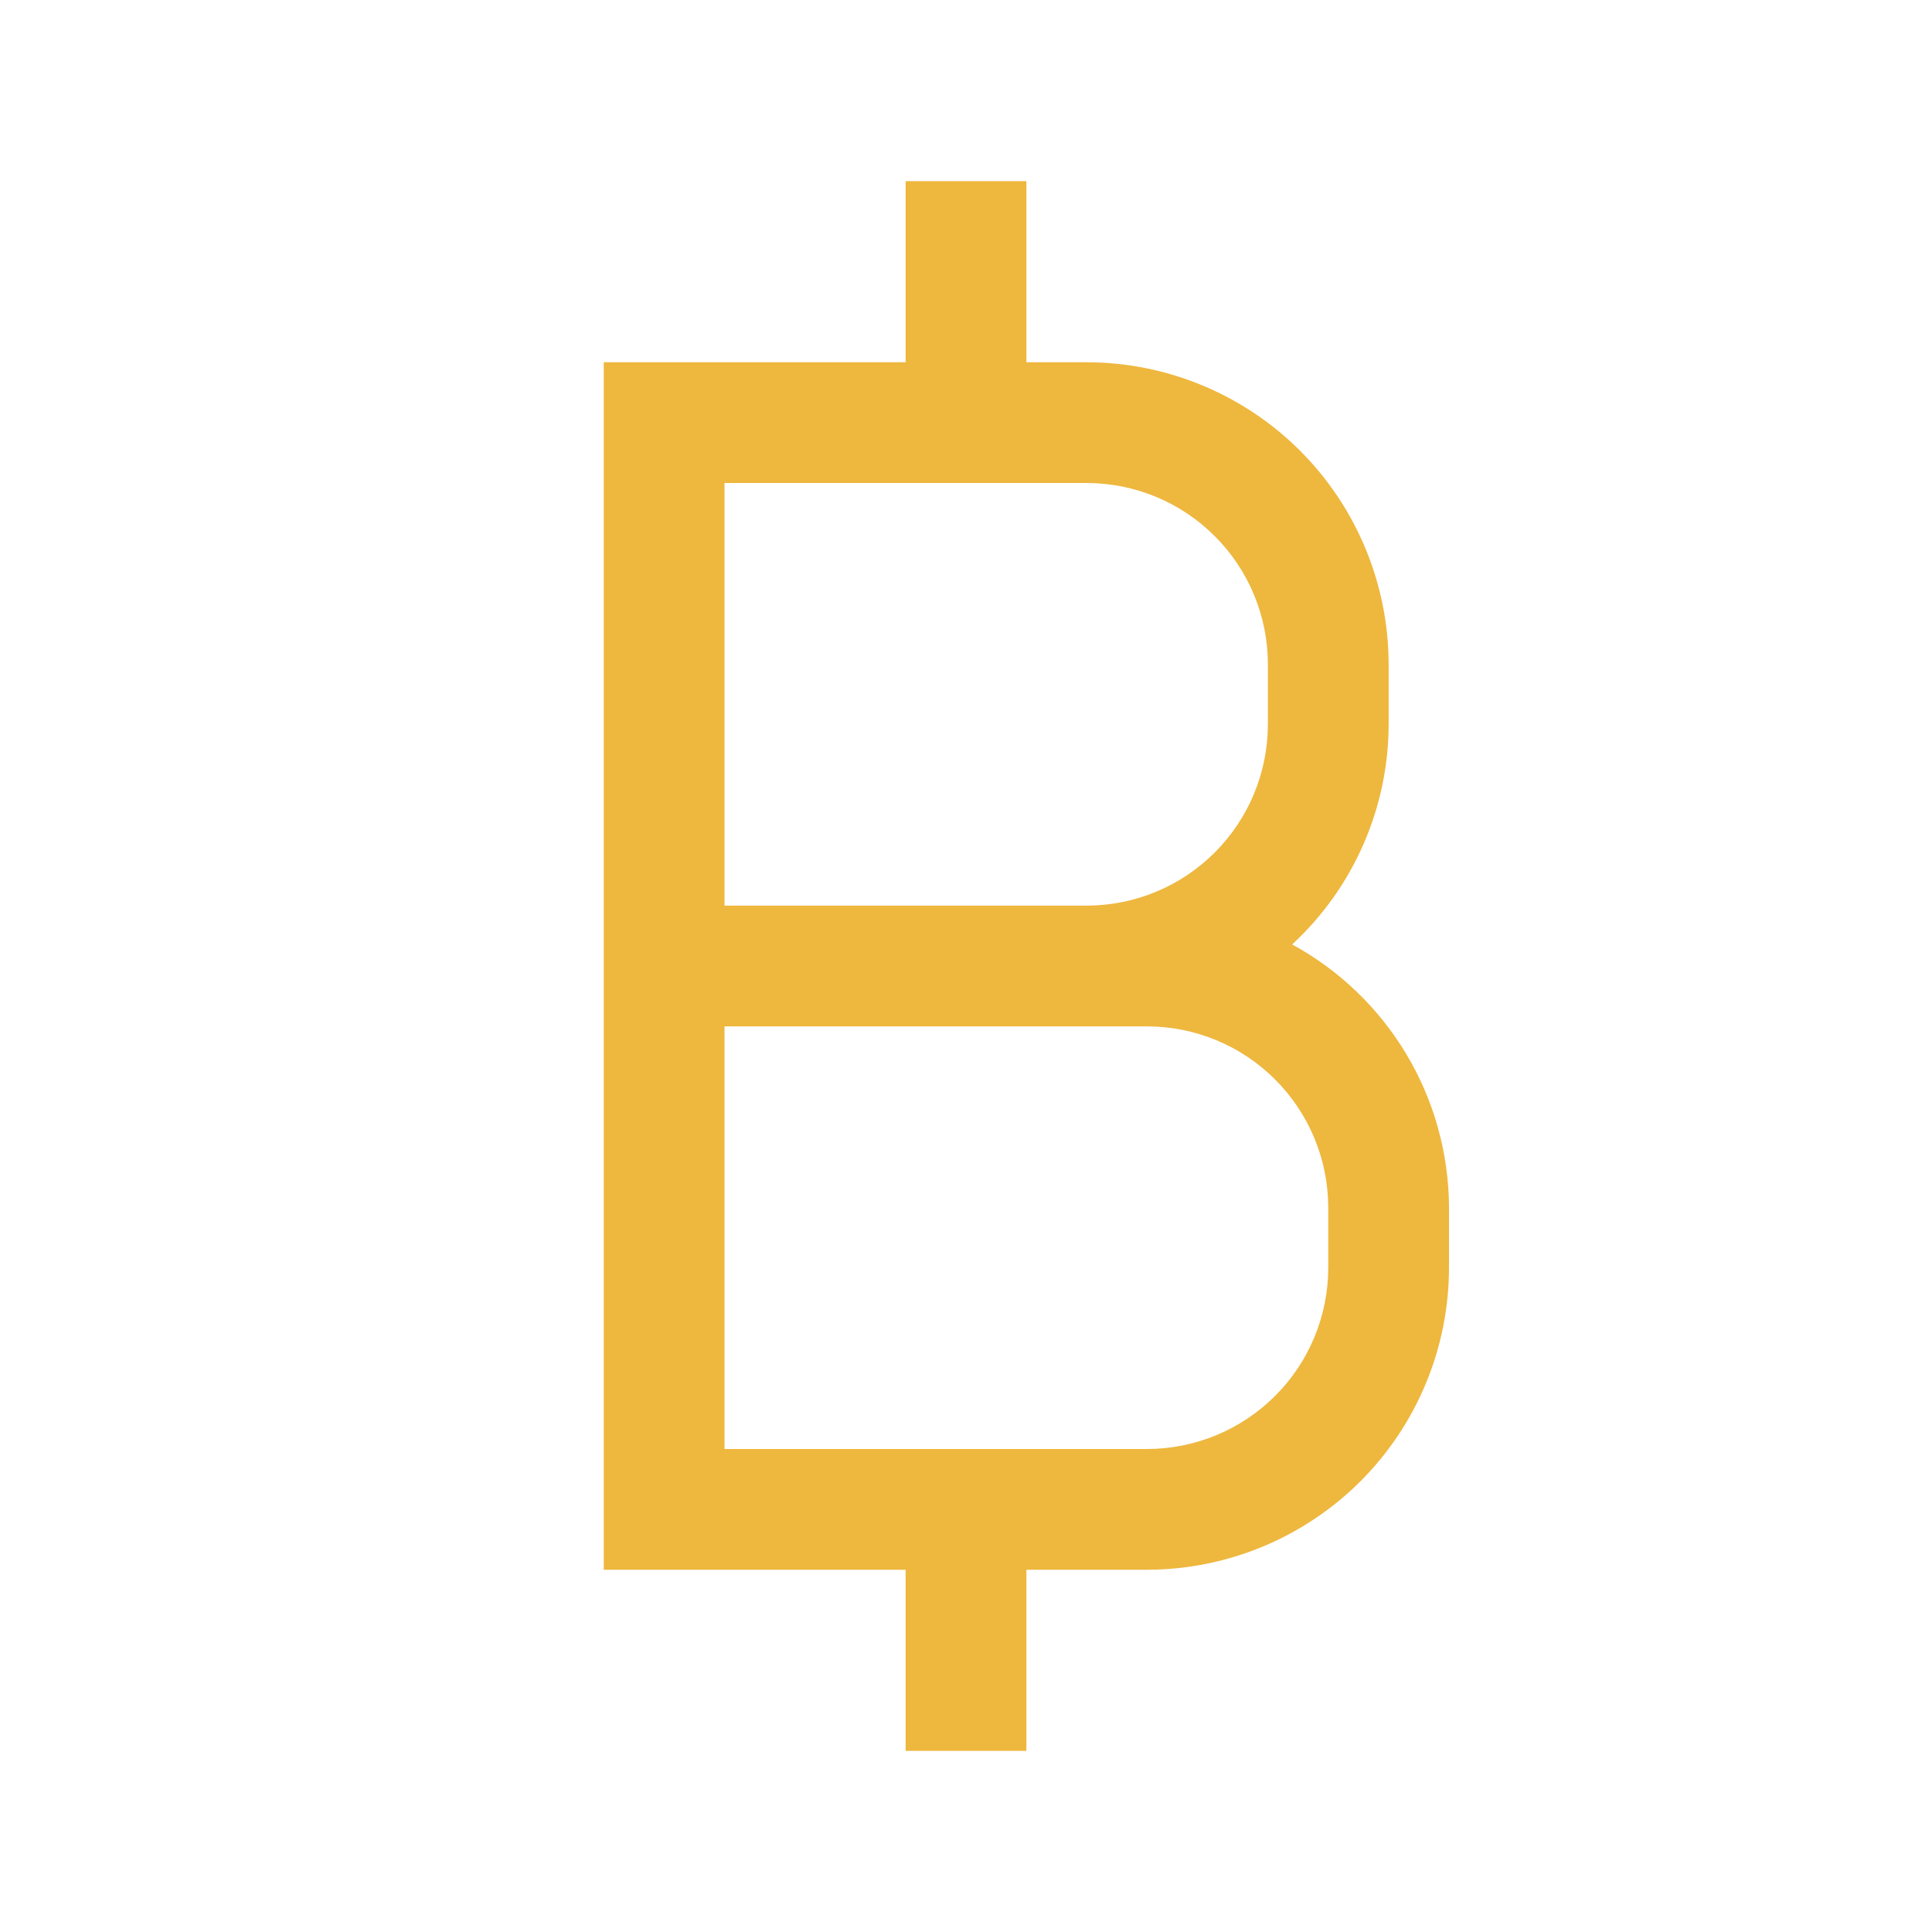 <svg width="32" height="32" viewBox="0 0 32 32" fill="none" xmlns="http://www.w3.org/2000/svg">
<path d="M21.402 15.643C21.905 15.178 22.306 14.615 22.581 13.988C22.856 13.361 22.999 12.684 23 12V11C22.998 9.674 22.471 8.404 21.534 7.466C20.596 6.529 19.326 6.002 18 6H17V3H15V6H10V26H15V29H17V26H19C20.326 25.998 21.596 25.471 22.534 24.534C23.471 23.596 23.998 22.326 24 21V20C23.997 19.108 23.754 18.233 23.297 17.466C22.84 16.7 22.186 16.07 21.402 15.643ZM12 8H18C18.795 8.001 19.558 8.317 20.12 8.88C20.683 9.442 20.999 10.205 21 11V12C20.999 12.795 20.683 13.558 20.12 14.12C19.558 14.683 18.795 14.999 18 15H12V8ZM22 21C21.999 21.795 21.683 22.558 21.12 23.12C20.558 23.683 19.795 23.999 19 24H12V17H19C19.795 17.001 20.558 17.317 21.12 17.88C21.683 18.442 21.999 19.205 22 20V21Z" fill="#EEB73E"/>
</svg>
